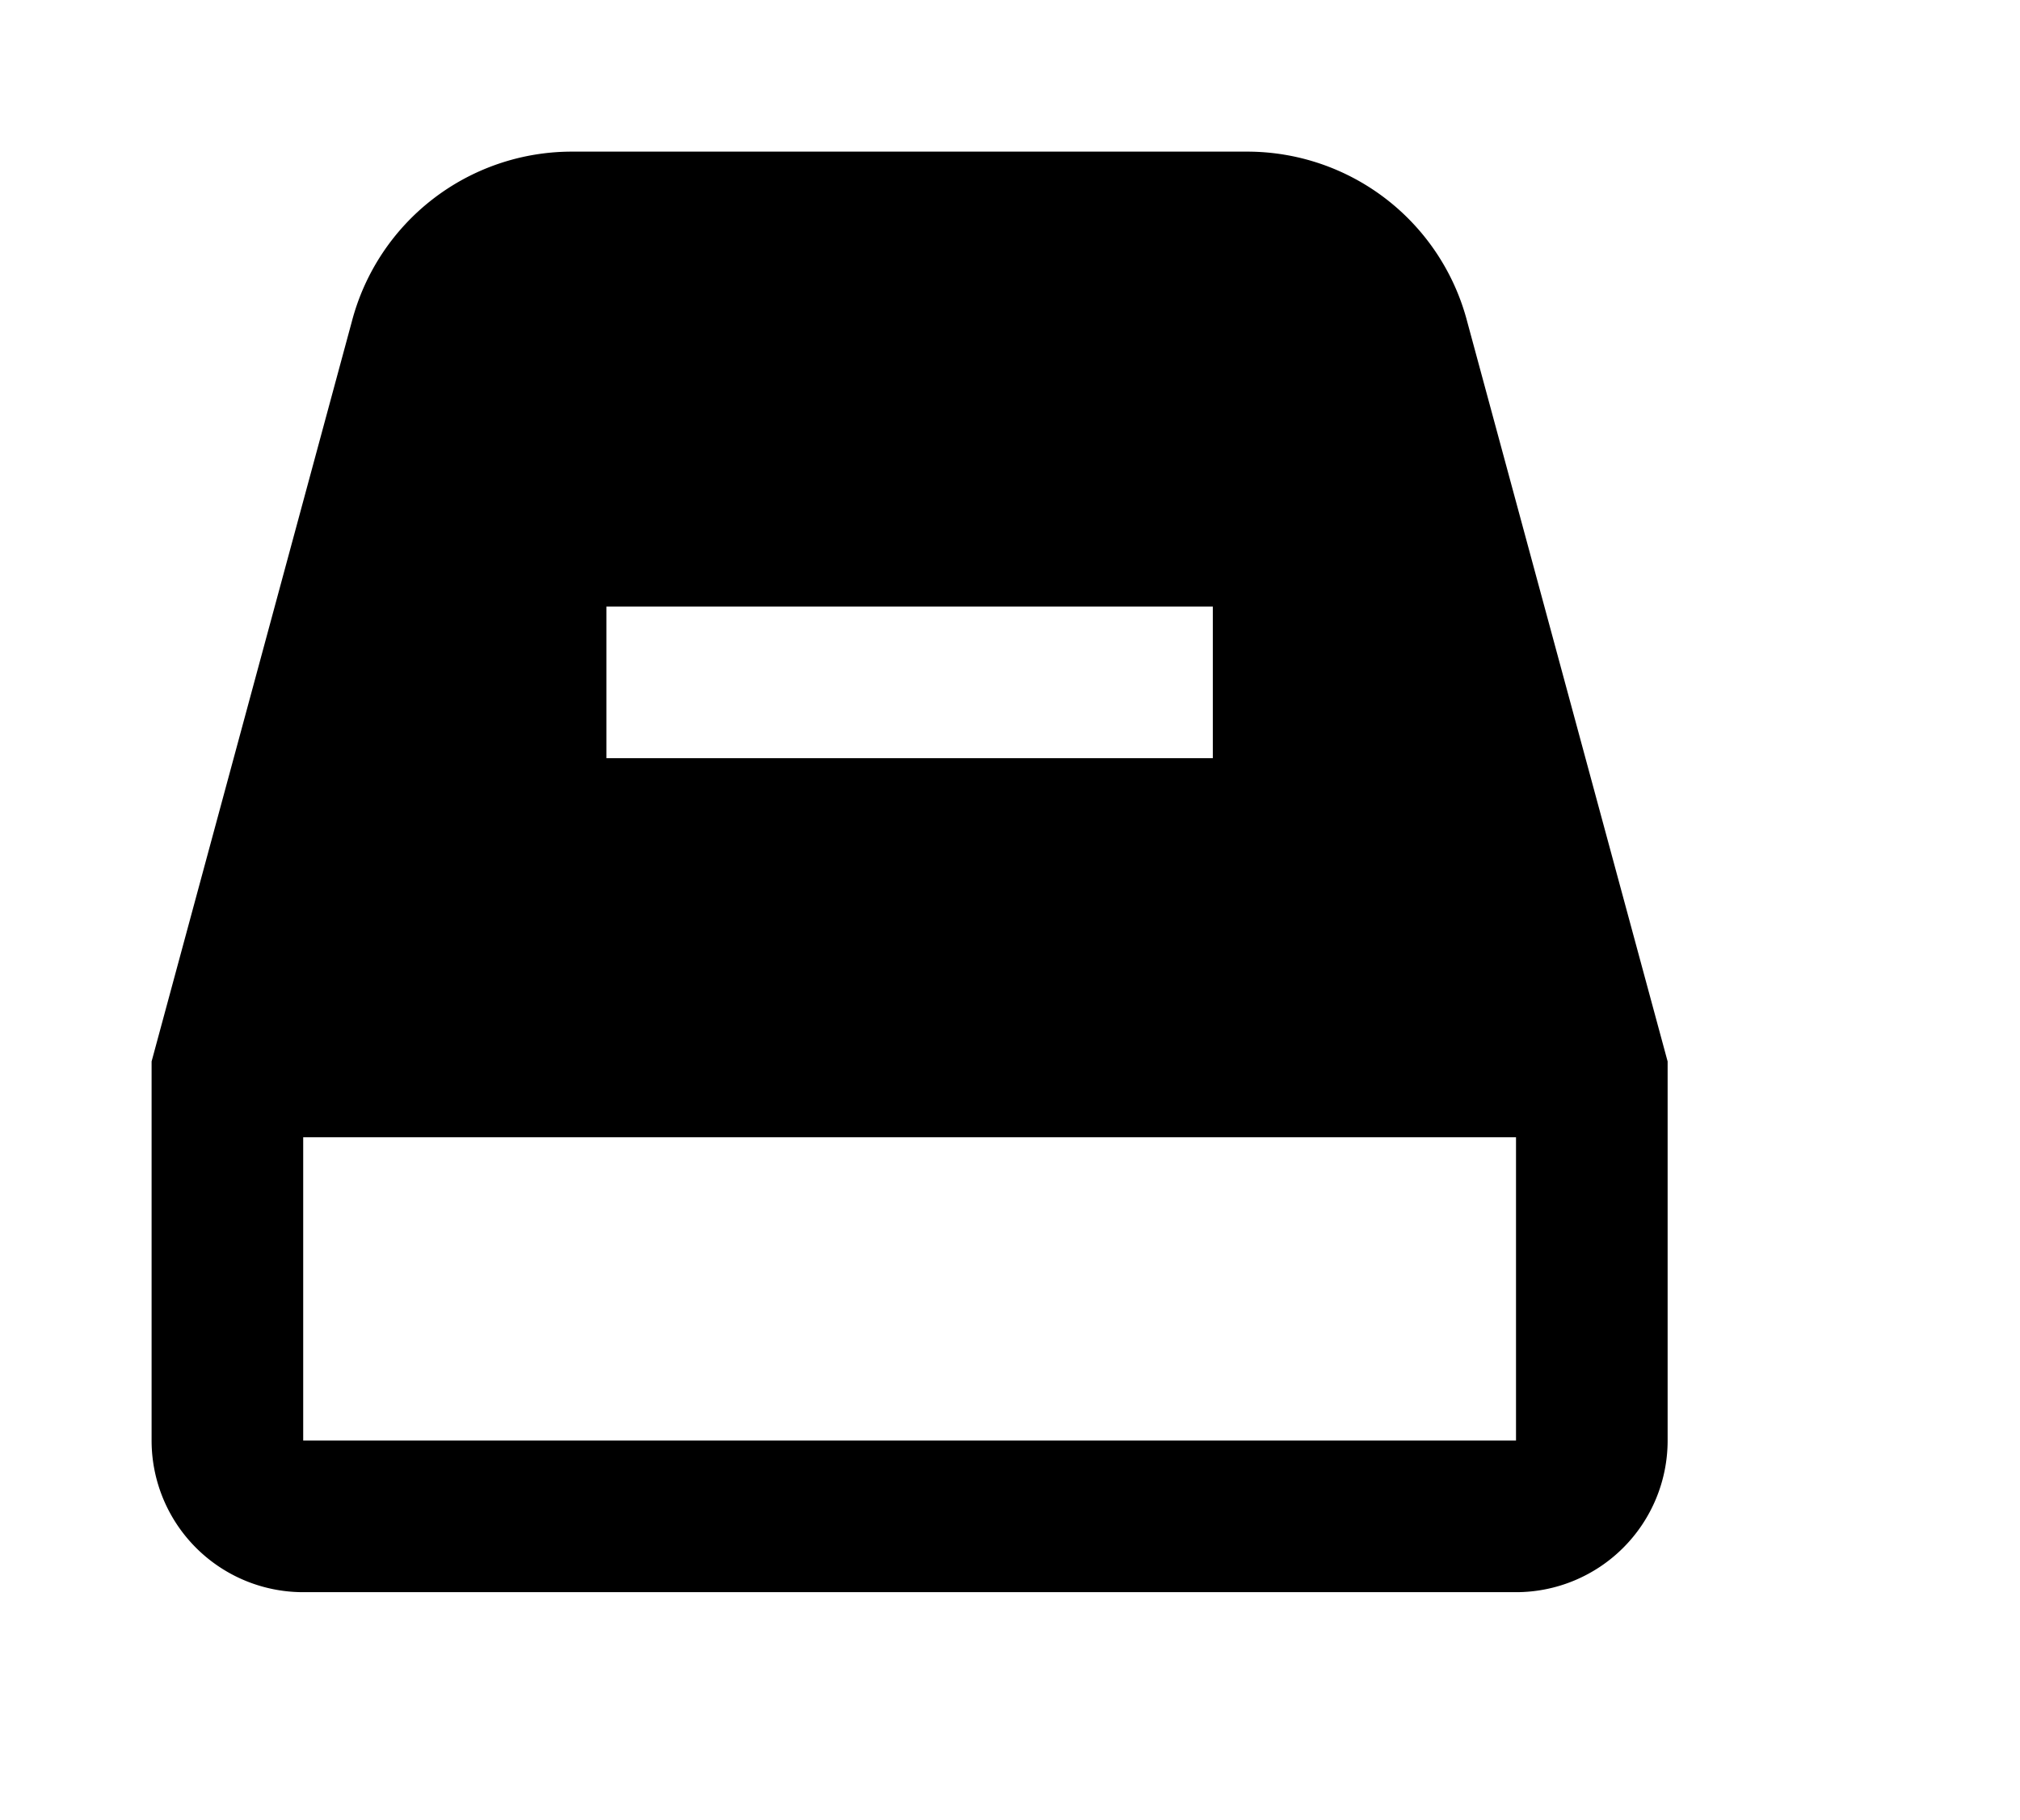 <svg viewBox="0 0 1137 1024" focusable="false"><path d="M702.04 85.33a128 128 0 01123.82 95.7l112.8 416.3v213.34A85.33 85.33 0 01853.34 896H170.67a85.33 85.33 0 01-85.34-85.33V597.33l112.69-416.3a128 128 0 01123.86-95.7zM853.34 640H170.66v170.67h682.66V640zM682.66 341.33H341.33v85.34h341.34v-85.34z" /></svg>